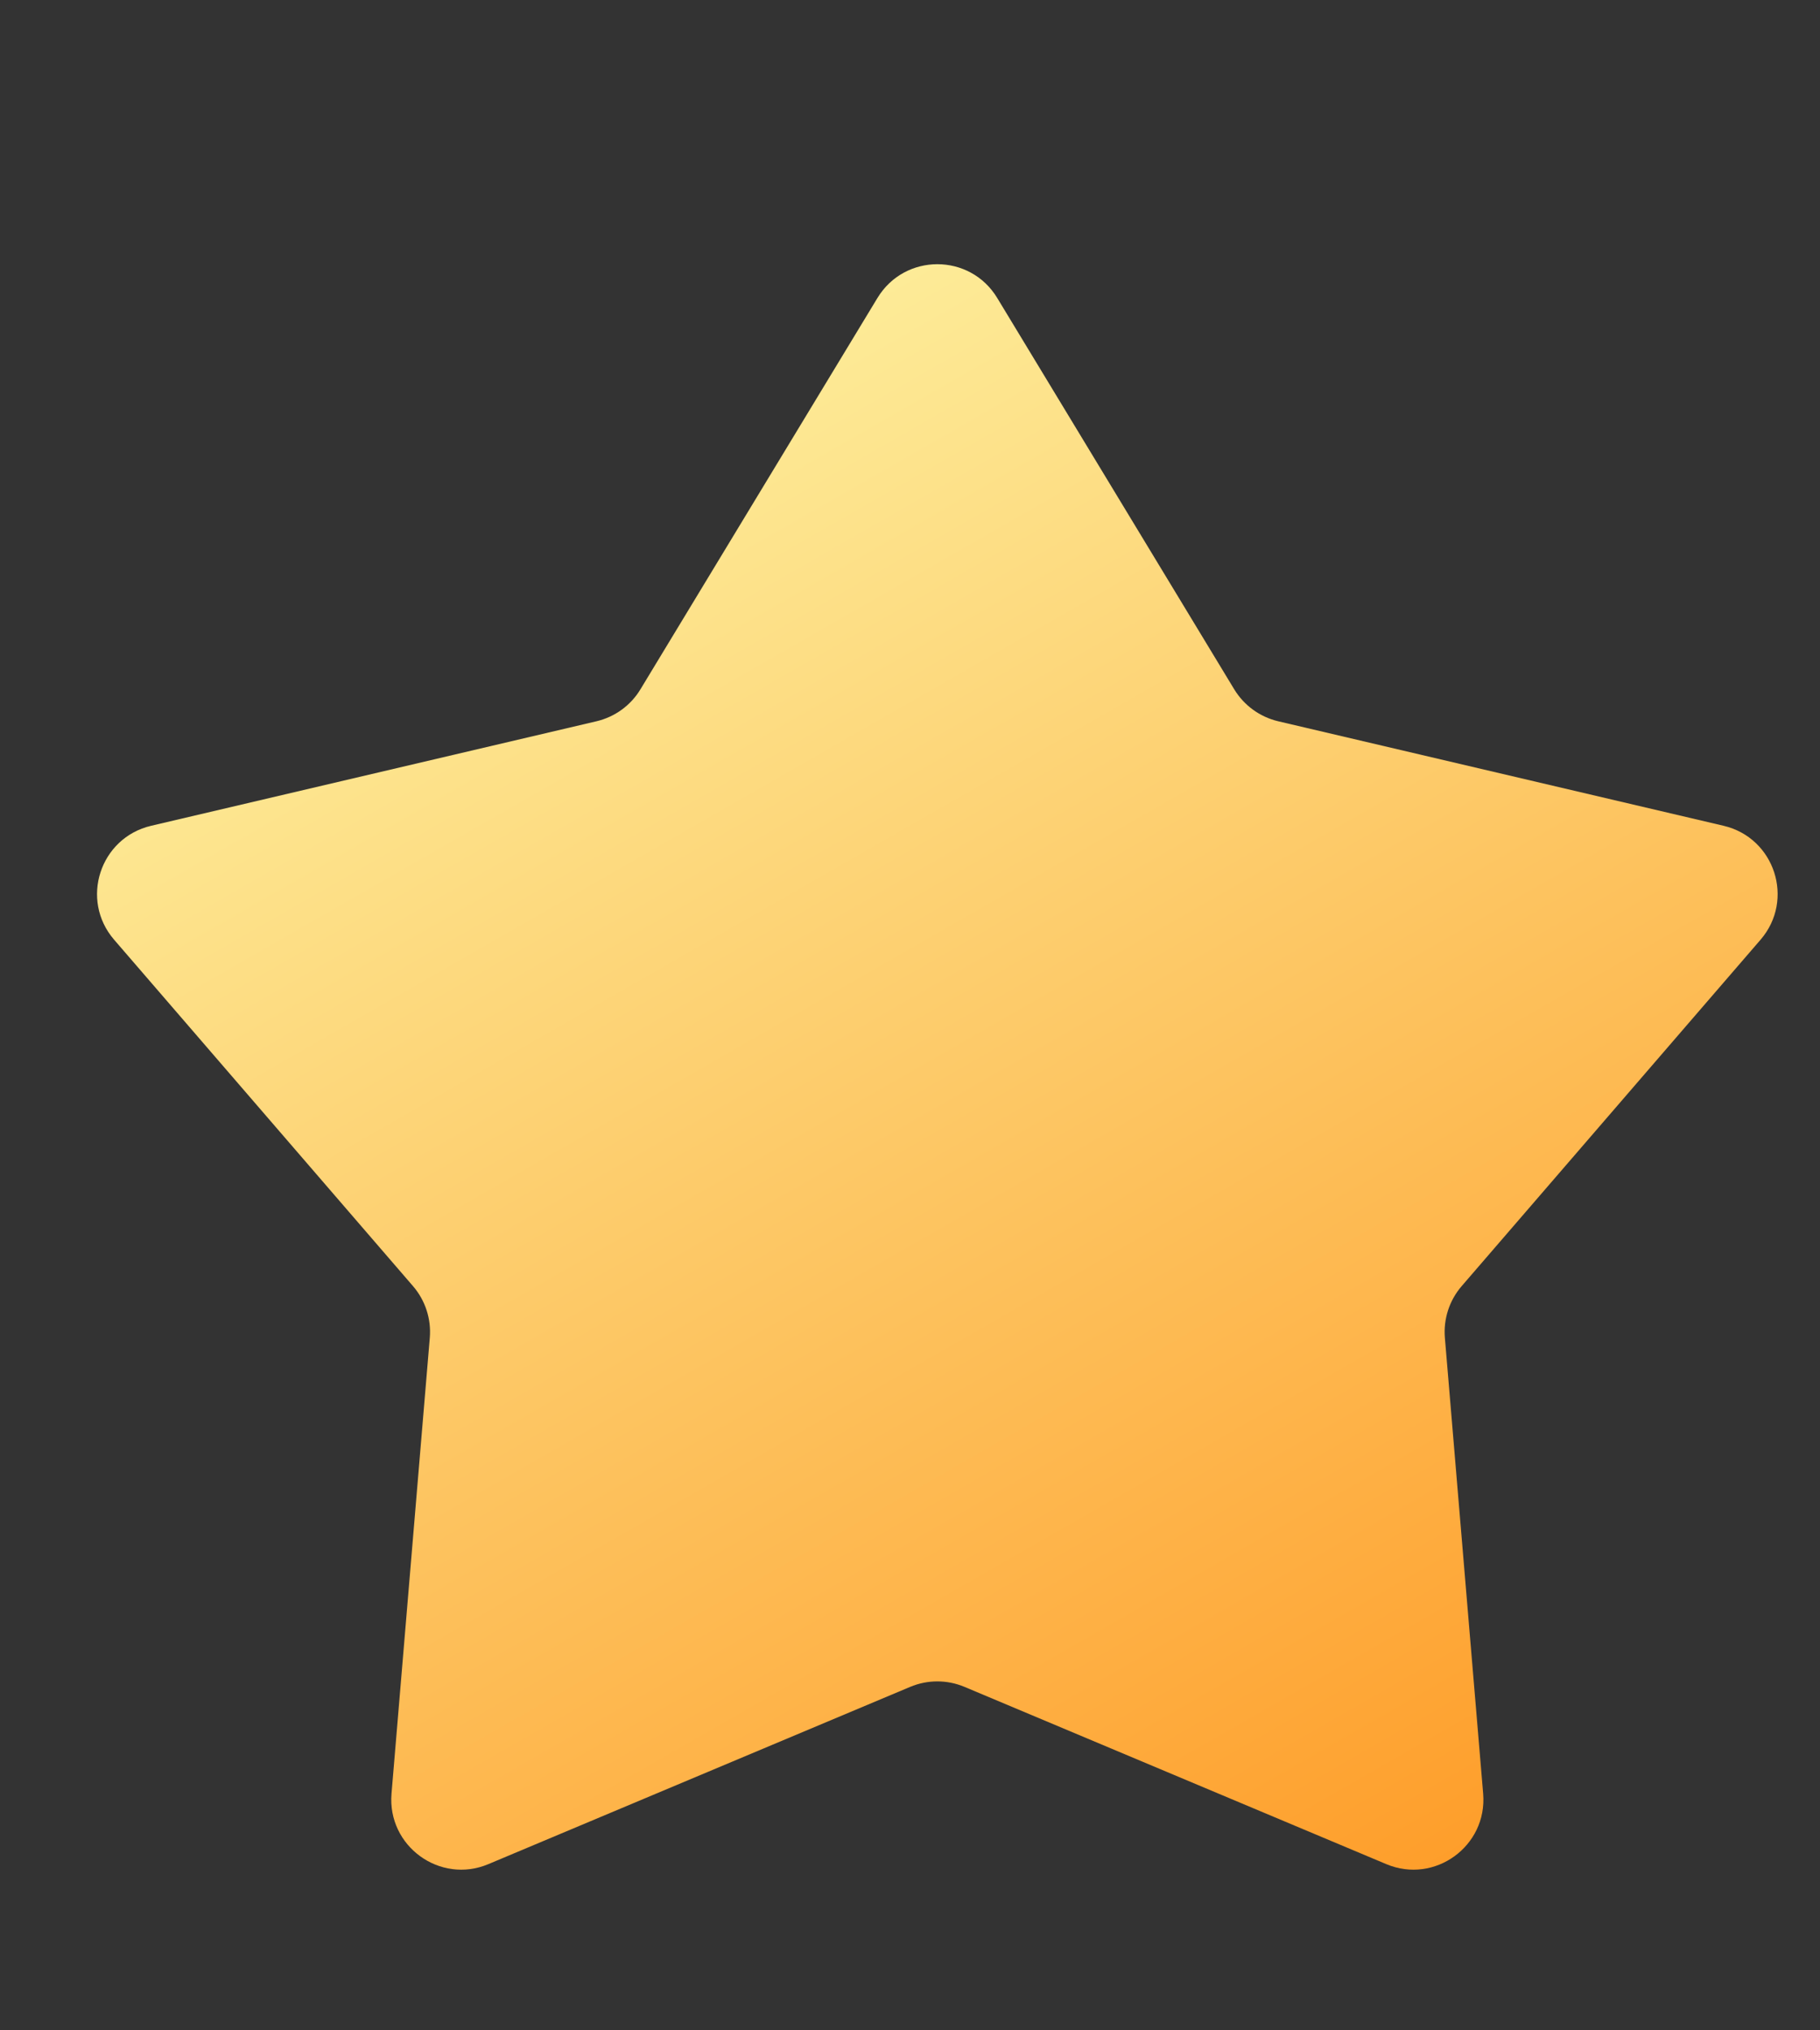<svg width="26" height="29" viewBox="0 0 26 29" fill="none" xmlns="http://www.w3.org/2000/svg">
<rect x="0" y="0" width="26" height="29" fill="#333333" stroke="none"/>
<g clip-path="url(#clip0_1_165)">
<path d="M12.535 4.256C12.925 3.613 13.857 3.613 14.246 4.256L17.632 9.846C17.772 10.076 17.998 10.24 18.259 10.302L24.623 11.795C25.354 11.967 25.642 12.853 25.151 13.422L20.881 18.37C20.705 18.574 20.619 18.839 20.641 19.107L21.188 25.62C21.25 26.369 20.496 26.917 19.804 26.626L13.778 24.094C13.53 23.99 13.251 23.99 13.003 24.094L6.977 26.626C6.285 26.917 5.531 26.369 5.593 25.62L6.14 19.107C6.162 18.839 6.076 18.574 5.9 18.37L1.63 13.422C1.139 12.853 1.427 11.967 2.159 11.795L8.522 10.302C8.784 10.24 9.01 10.076 9.149 9.846L12.535 4.256Z" fill="url(#paint0_linear_1_165)"/>
</g>
<defs>
<linearGradient id="paint0_linear_1_165" x1="8.666" y1="3.856" x2="25.878" y2="33.894" gradientUnits="userSpaceOnUse">
<stop stop-color="#FDF2A1"/>
<stop offset="1" stop-color="#FE8102"/>
</linearGradient>
<clipPath id="clip0_1_165">
<rect width="25" height="24" fill="white" transform="translate(0.891 2.844)"/>
</clipPath>
</defs>
</svg>
